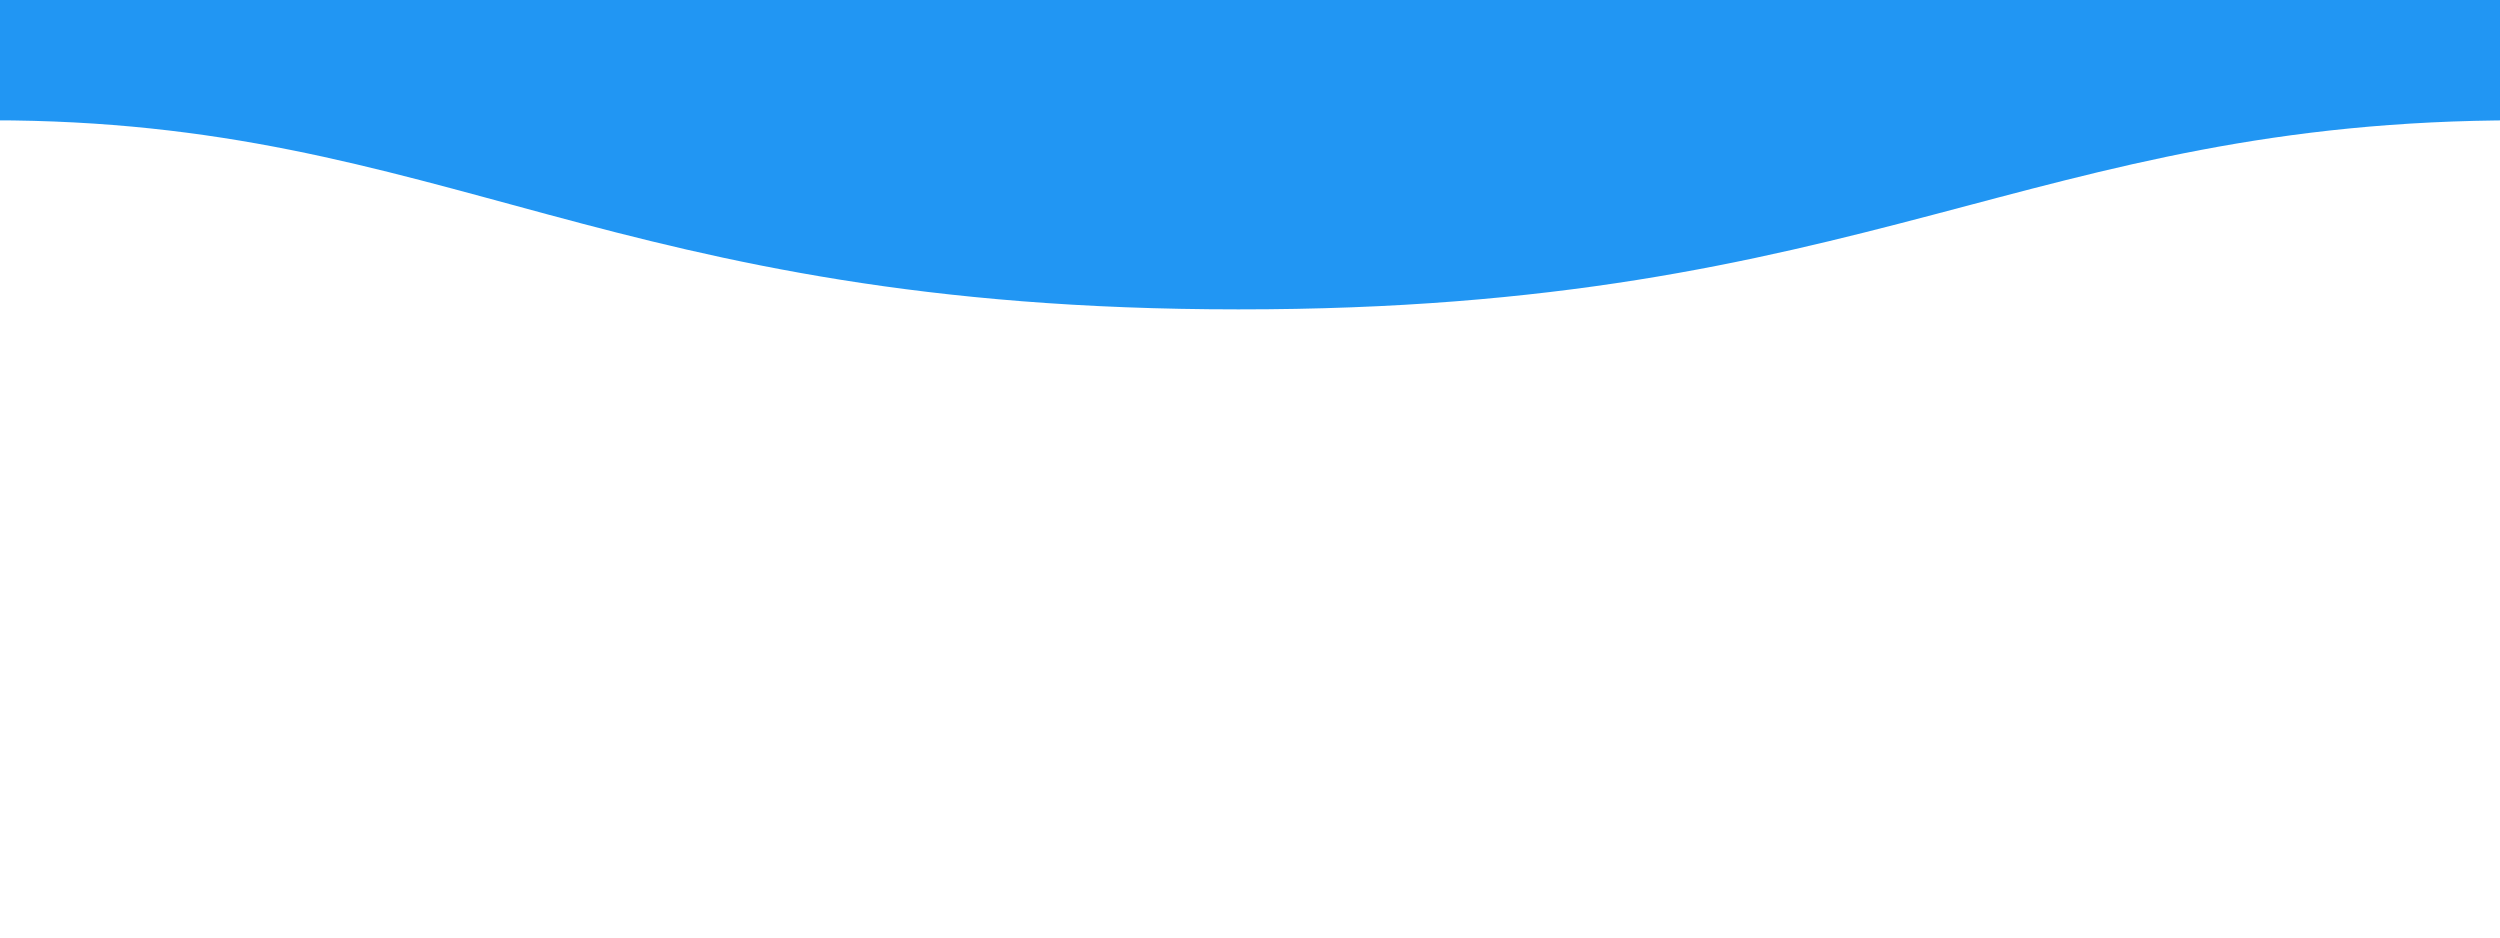 <svg id="b43a2bb8-9e77-48a0-9915-0a9a28cbb6d7" data-name="Capa 1" xmlns="http://www.w3.org/2000/svg" viewBox="0 0 1600 600"><defs><style>.fa77b8a7-2981-4915-b38a-6fe291bfe3c2{fill:#2196f3;fill-rule:evenodd;}</style></defs><path class="fa77b8a7-2981-4915-b38a-6fe291bfe3c2" d="M1612.48,77C1298,77,1198,198.25,792.48,198,388,198,286.93,77-5.27,77V0H1612.48Z"/></svg>